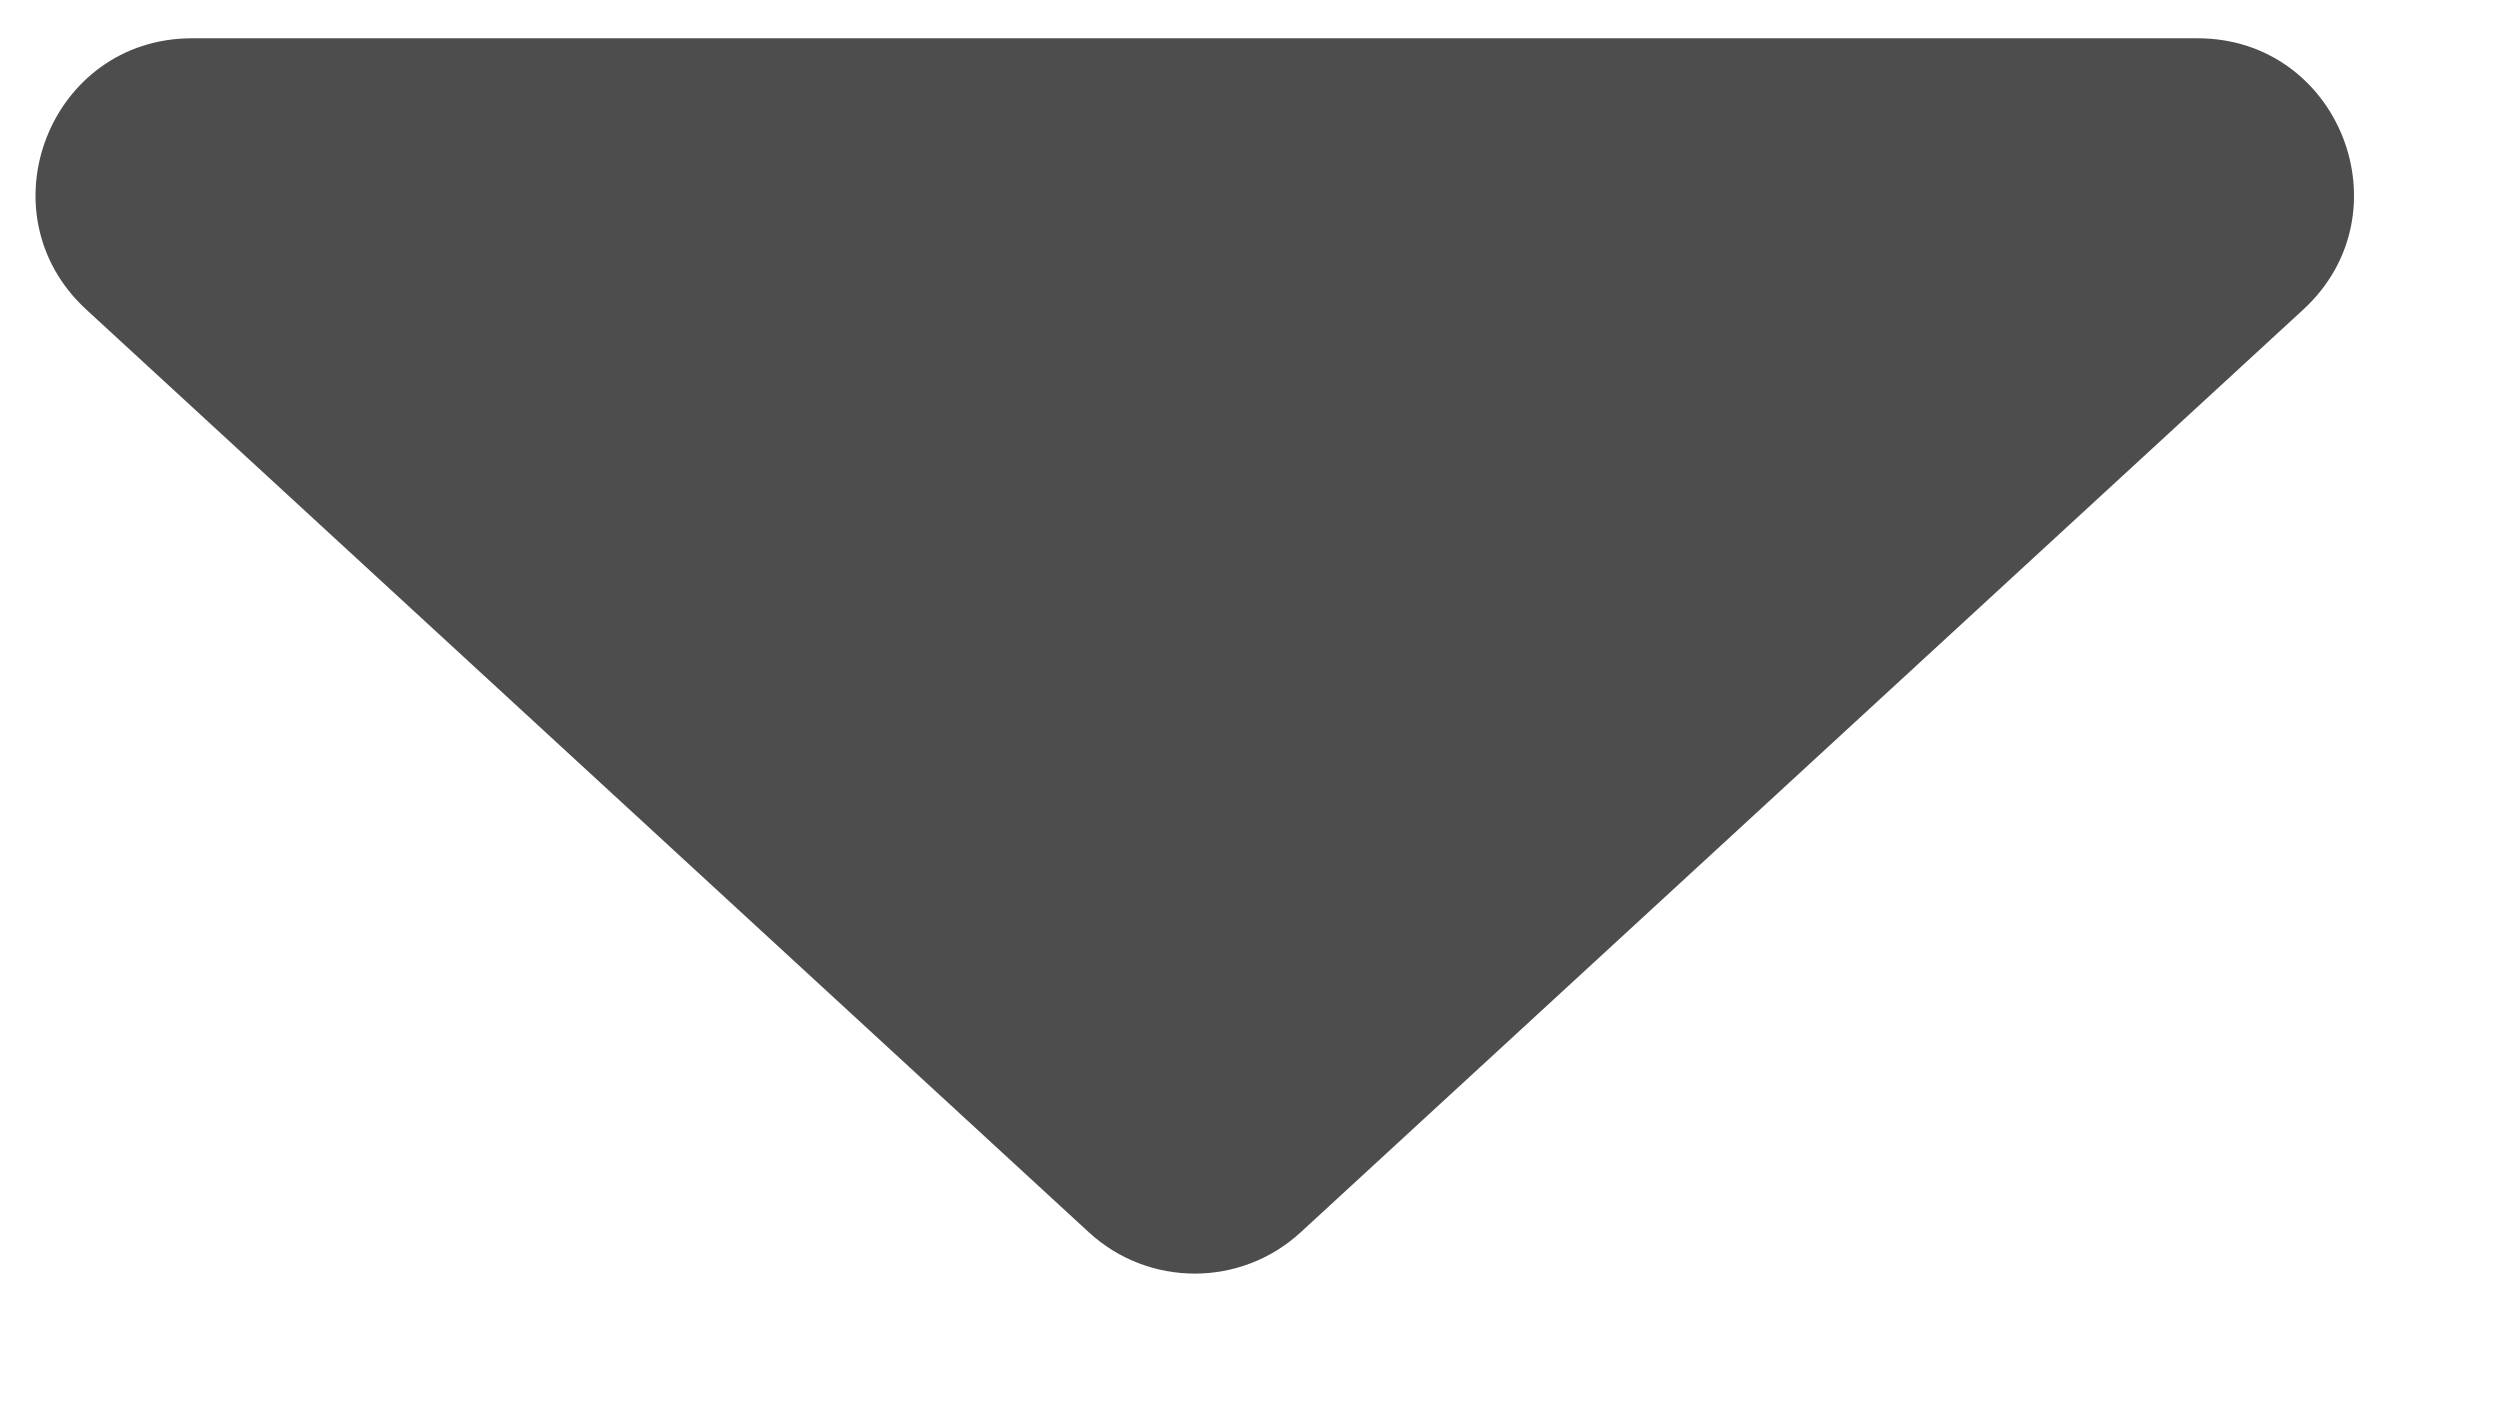 <svg width="16" height="9" viewBox="0 0 16 9" fill="none" xmlns="http://www.w3.org/2000/svg">
<path d="M8.324 7.887C7.941 8.239 7.352 8.239 6.969 7.887L0.552 1.981C-0.118 1.364 0.318 0.245 1.229 0.245L14.064 0.245C14.975 0.245 15.411 1.364 14.741 1.981L8.324 7.887Z" fill="#4D4D4D"/>
</svg>
